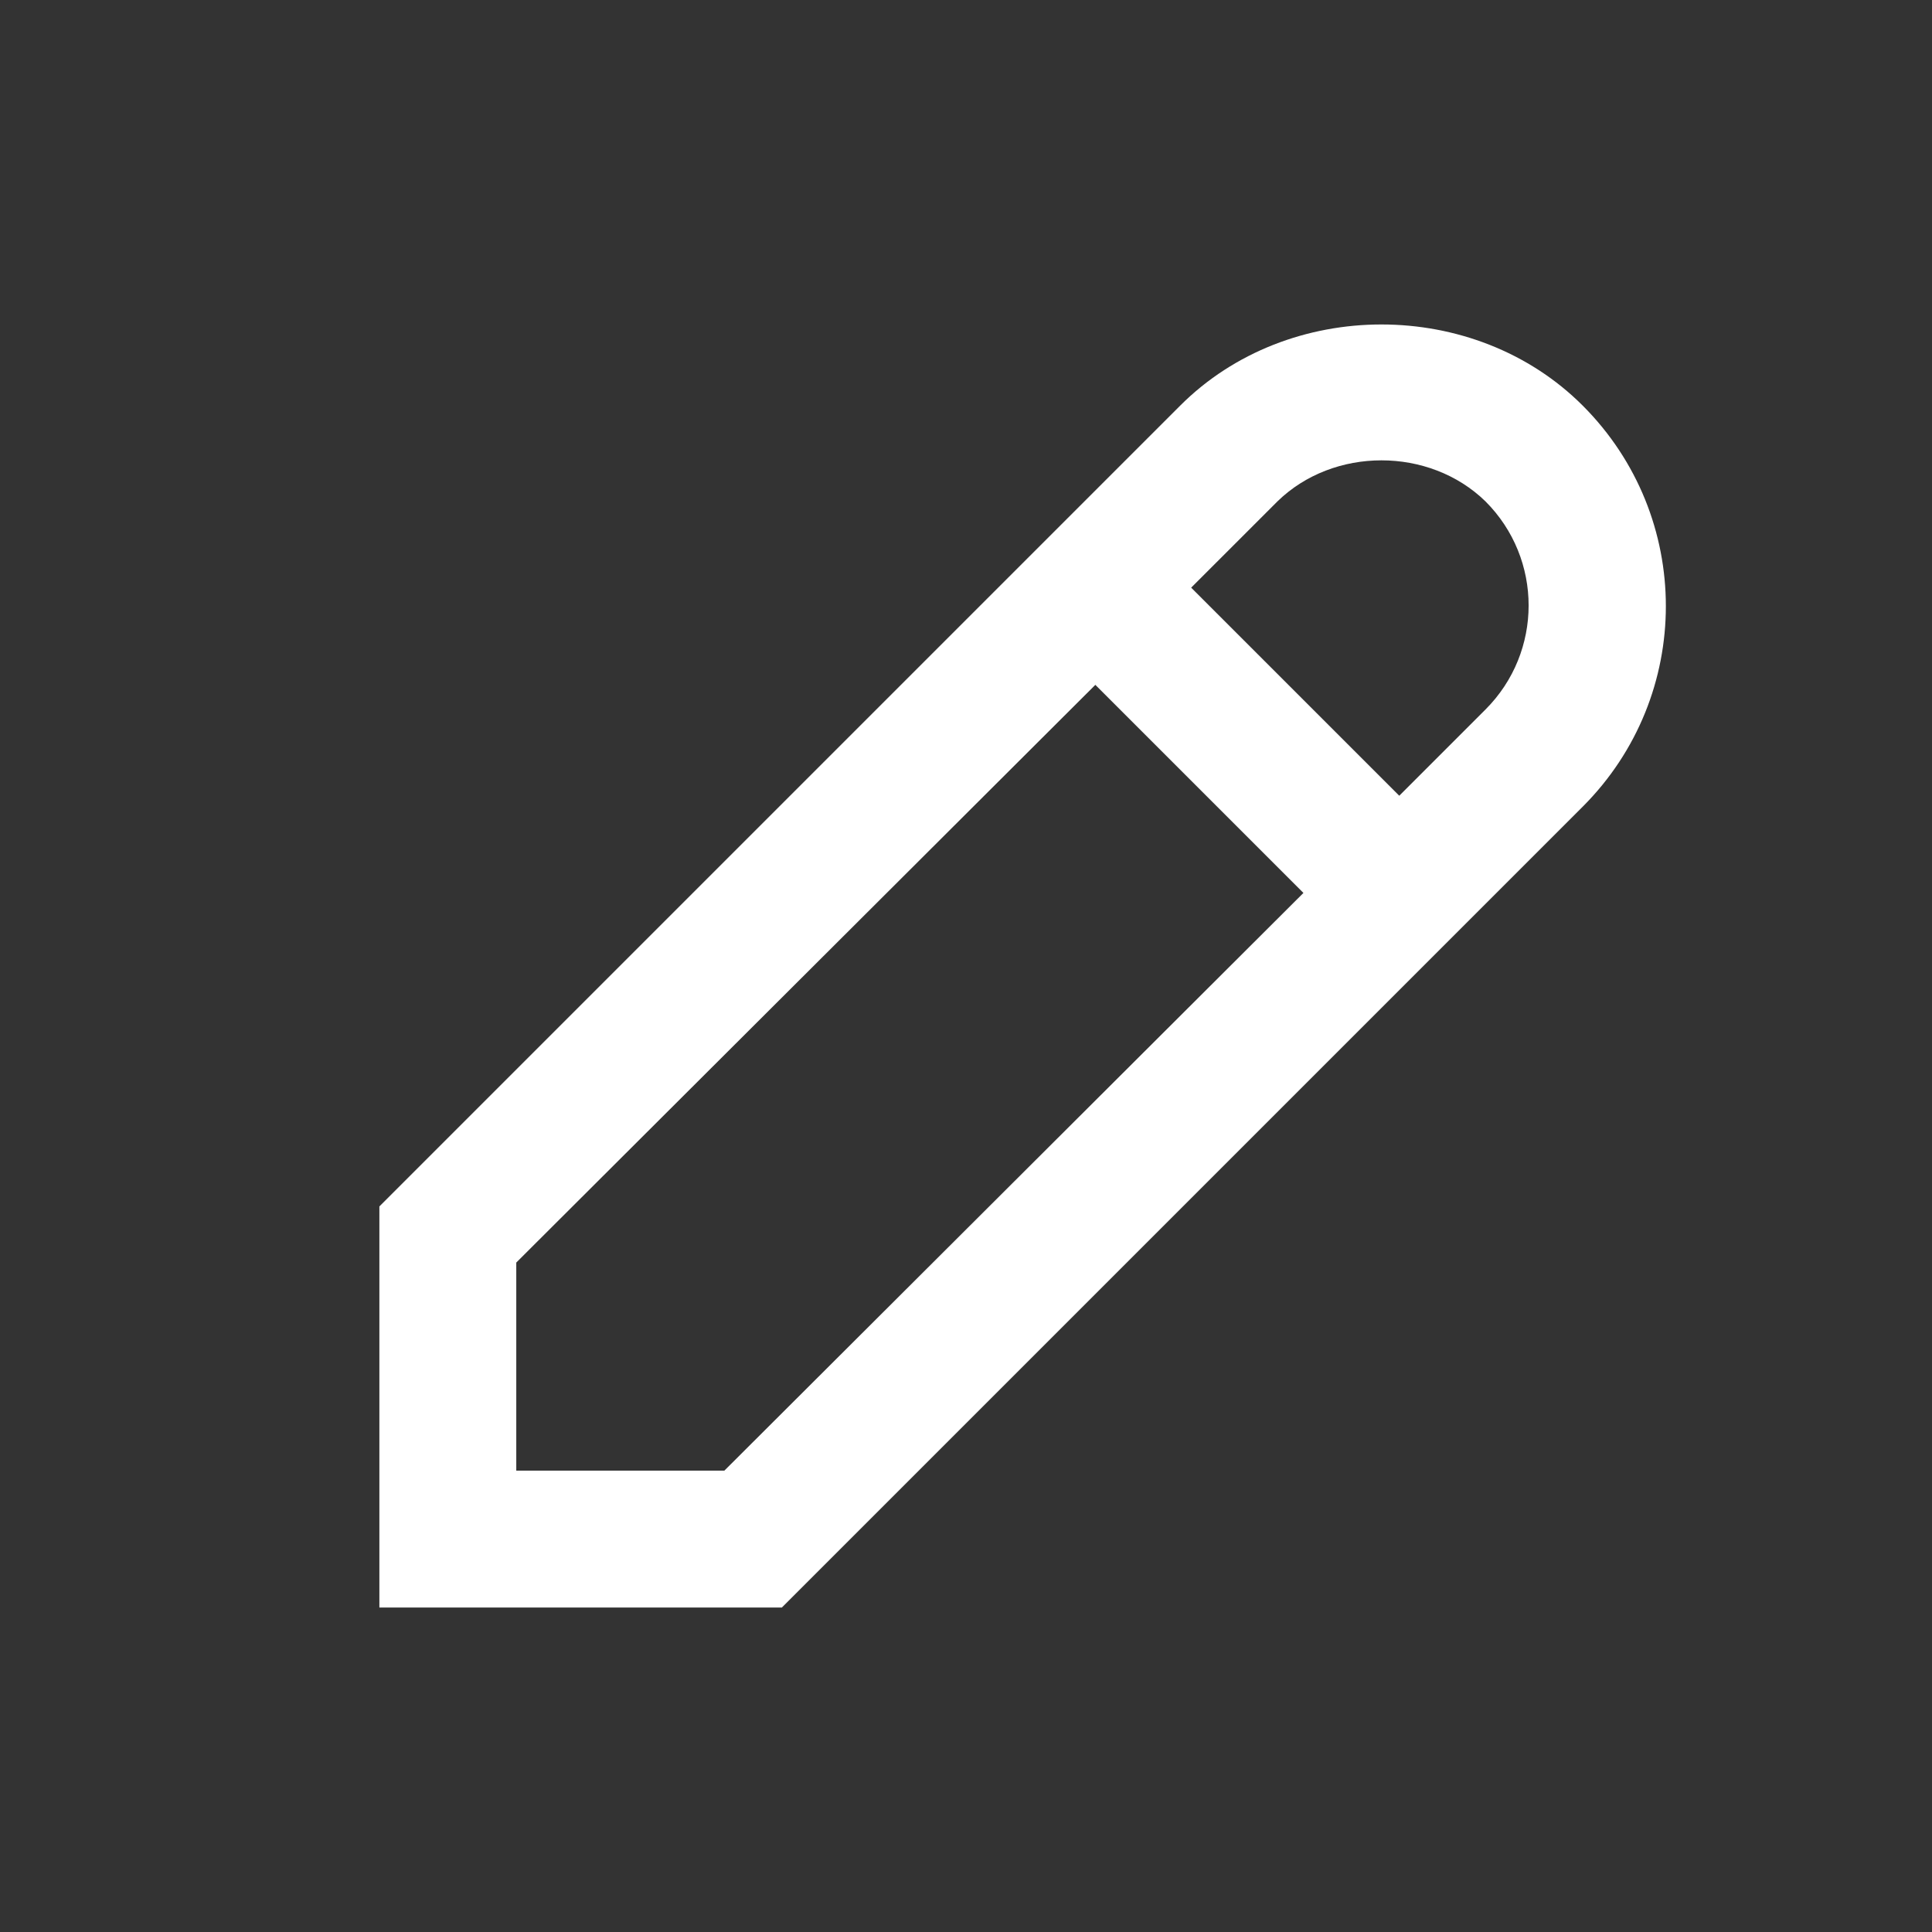 <?xml version="1.0" standalone="no"?><!DOCTYPE svg PUBLIC "-//W3C//DTD SVG 1.1//EN" "http://www.w3.org/Graphics/SVG/1.1/DTD/svg11.dtd"><svg t="1533462177481" class="icon" style="" viewBox="0 0 1024 1024" version="1.1" xmlns="http://www.w3.org/2000/svg" p-id="3838" xmlns:xlink="http://www.w3.org/1999/xlink" width="200" height="200"><rect x="0" y="0" width="1024" height="1024" fill="#333333" stroke="none"/><defs><style type="text/css"></style></defs><path d="M838.861 214.969c-57.319-57.323-155.996-57.323-213.32 0L201.08 639.43l0 212.594 213.32 0 424.461-424.461C897.632 368.791 897.632 273.74 838.861 214.969zM383.927 779.466 273.637 779.466 273.637 669.181l306.918-306.196 110.289 110.289L383.927 779.466zM787.348 376.045l-45.712 45.711L631.347 311.471l45.712-45.711c29.747-29.024 80.538-29.024 110.289 0C817.821 296.233 817.821 345.572 787.348 376.045z" p-id="3839" fill="#ffffff"></path></svg>